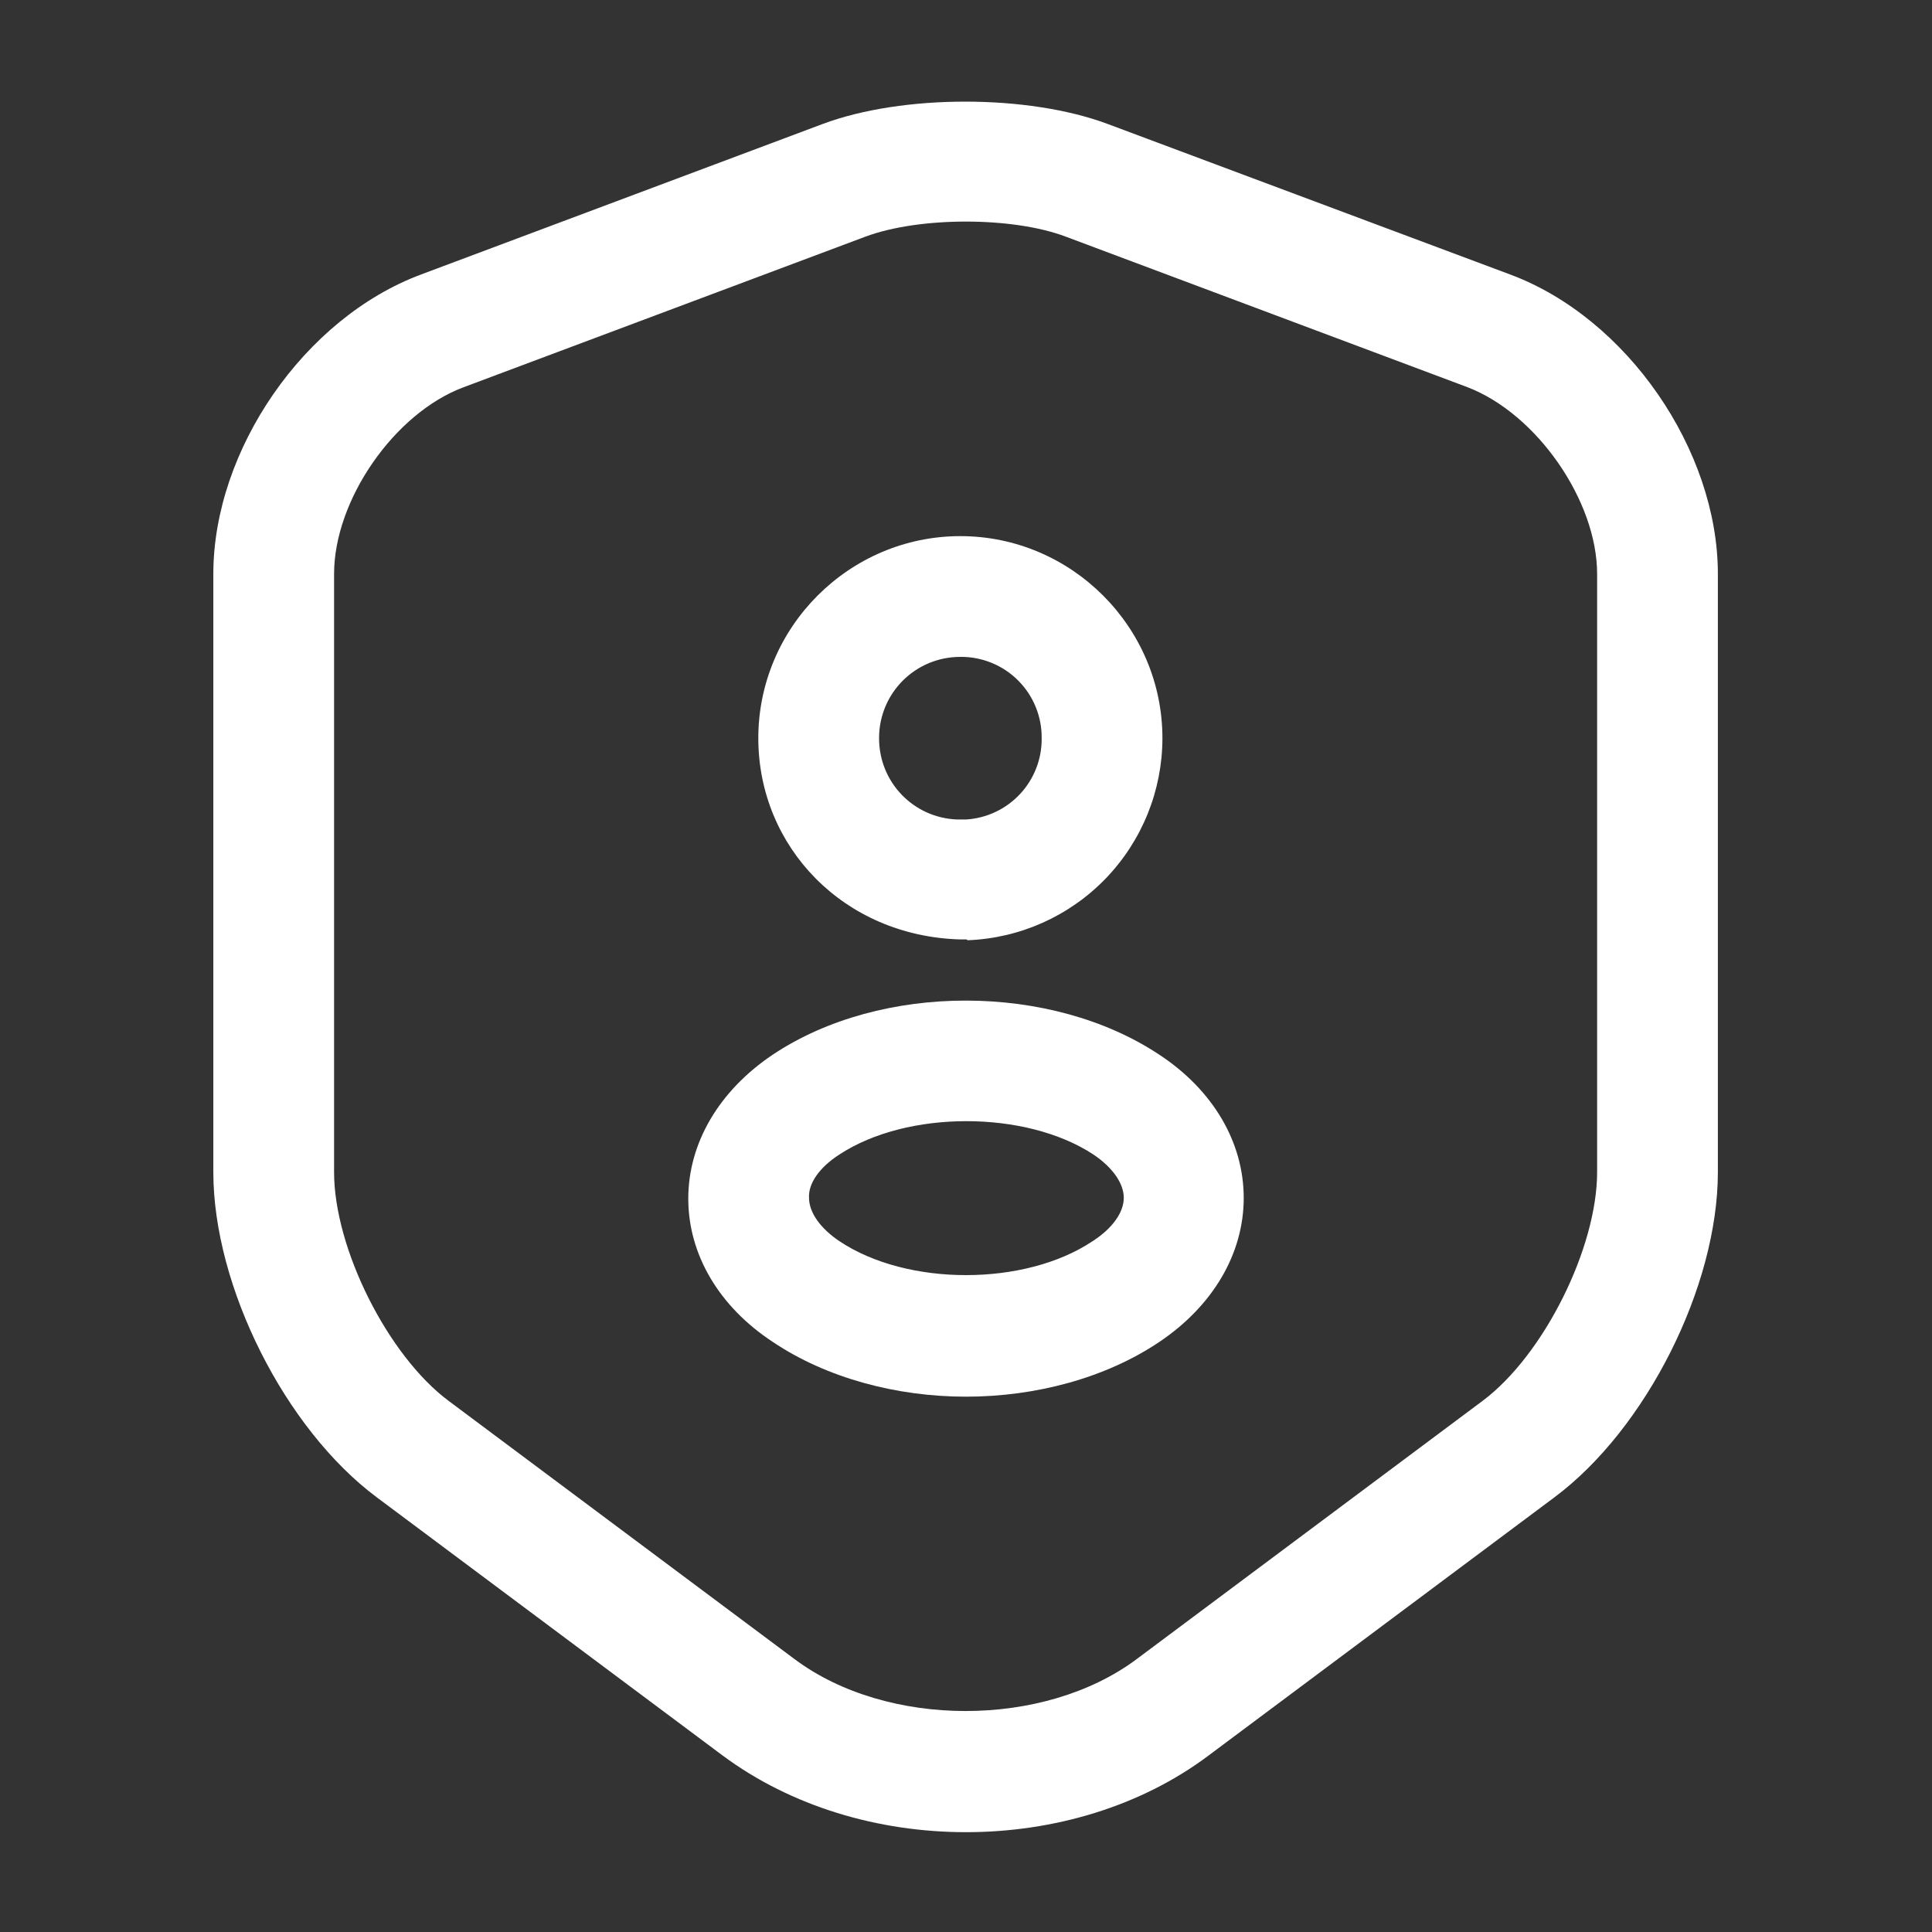 <svg width="100%" height="100%" viewBox="0 0 48 48" fill="none" xmlns="http://www.w3.org/2000/svg">
<rect x="0" y="0" width="48" height="48" fill="#333333" stroke="none"/>
<path d="M24 45.52C21.82 45.52 19.66 44.88 17.96 43.62L9.36 37.2C7.08 35.5 5.3 31.96 5.3 29.12V14.26C5.3 11.18 7.56 7.9 10.46 6.82L20.44 3.08C22.42 2.34 25.54 2.34 27.52 3.08L37.52 6.82C40.42 7.9 42.68 11.18 42.68 14.26V29.12C42.68 31.96 40.9 35.5 38.62 37.2L30.02 43.62C28.34 44.88 26.18 45.52 24 45.52ZM21.5 5.88L11.52 9.62C9.8 10.26 8.3 12.42 8.3 14.26V29.12C8.3 31.02 9.64 33.68 11.14 34.8L19.74 41.22C22.04 42.94 25.94 42.94 28.24 41.22L36.84 34.8C38.36 33.66 39.68 31 39.68 29.12V14.26C39.68 12.44 38.18 10.28 36.46 9.62L26.48 5.88C25.16 5.38 22.84 5.38 21.5 5.88Z" fill="white"/>
<path d="M24 23.34H23.86C20.96 23.26 18.84 21.04 18.84 18.34C18.84 15.58 21.1 13.32 23.86 13.32C26.62 13.32 28.88 15.58 28.88 18.34C28.879 19.64 28.374 20.889 27.472 21.825C26.569 22.761 25.339 23.311 24.04 23.36C24.02 23.34 24.02 23.34 24 23.34ZM23.86 16.32C22.74 16.32 21.84 17.22 21.84 18.34C21.84 19.44 22.7 20.32 23.78 20.36H24C24.513 20.329 24.994 20.102 25.344 19.726C25.694 19.35 25.886 18.854 25.88 18.34C25.883 18.074 25.832 17.81 25.732 17.564C25.631 17.317 25.483 17.094 25.294 16.905C25.106 16.717 24.883 16.569 24.636 16.468C24.39 16.368 24.126 16.317 23.86 16.32ZM24 34.7C22.28 34.7 20.54 34.24 19.2 33.34C17.86 32.46 17.1 31.162 17.1 29.782C17.1 28.402 17.86 27.102 19.2 26.202C21.9 24.402 26.12 24.422 28.8 26.202C30.14 27.082 30.9 28.382 30.9 29.762C30.9 31.142 30.14 32.442 28.8 33.342C27.46 34.242 25.72 34.7 24 34.7ZM20.86 28.68C20.36 29 20.08 29.4 20.1 29.76C20.1 30.12 20.38 30.52 20.86 30.84C22.54 31.96 25.46 31.96 27.14 30.84C27.64 30.52 27.92 30.12 27.92 29.76C27.92 29.4 27.64 29 27.16 28.68C25.48 27.58 22.54 27.58 20.86 28.68Z" fill="white"/>
</svg>
